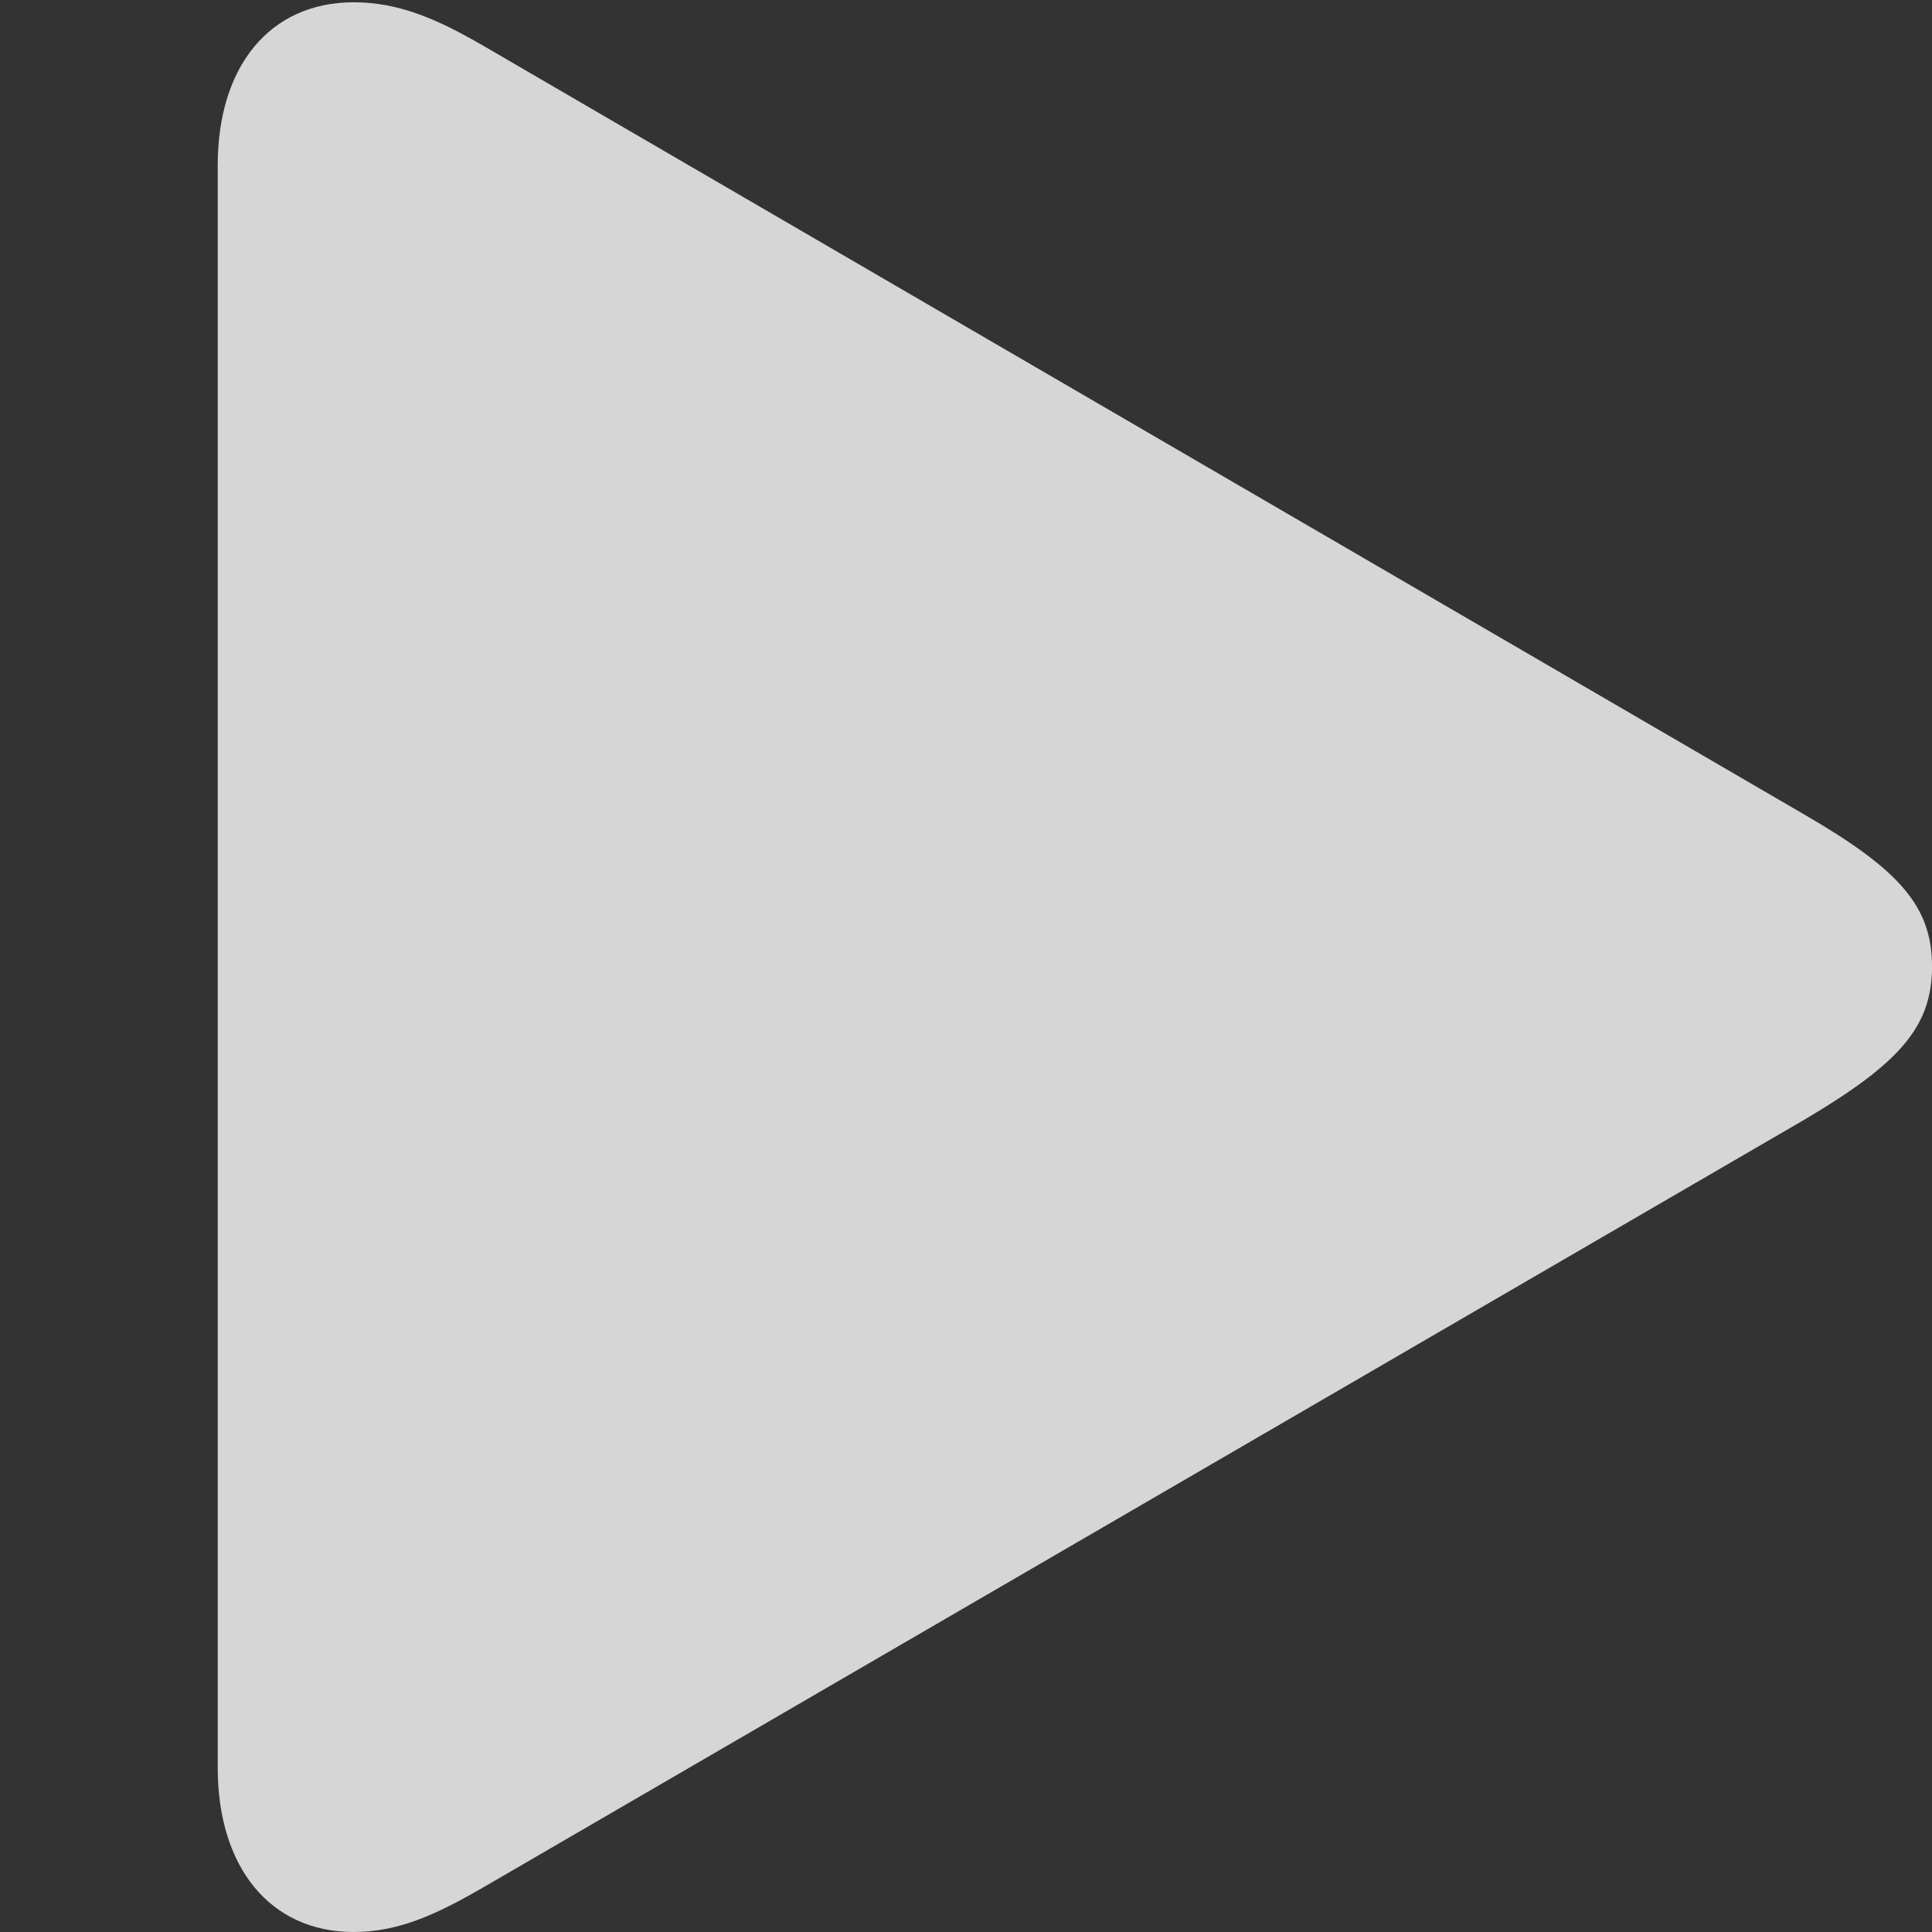 <svg width="50" height="50" viewBox="0 0 50 50" fill="none" xmlns="http://www.w3.org/2000/svg">
<rect x="0" y="0" width="50" height="50" fill="#333333" stroke="none"/>
<g clip-path="url(#clip0_2128_1748)">
<path d="M9.156 50C10.33 50 11.327 49.528 12.501 48.849L46.715 28.967C49.15 27.522 50.001 26.578 50.001 25.014C50.001 23.451 49.15 22.507 46.715 21.091L12.501 1.18C11.327 0.501 10.33 0.059 9.156 0.059C6.985 0.059 5.635 1.711 5.635 4.277V45.752C5.635 48.318 6.985 50 9.156 50Z" fill="white" fill-opacity="0.8"/>
</g>
<defs>
<clipPath id="clip0_2128_1748">
<rect width="50" height="50" fill="white"/>
</clipPath>
</defs>
</svg>
